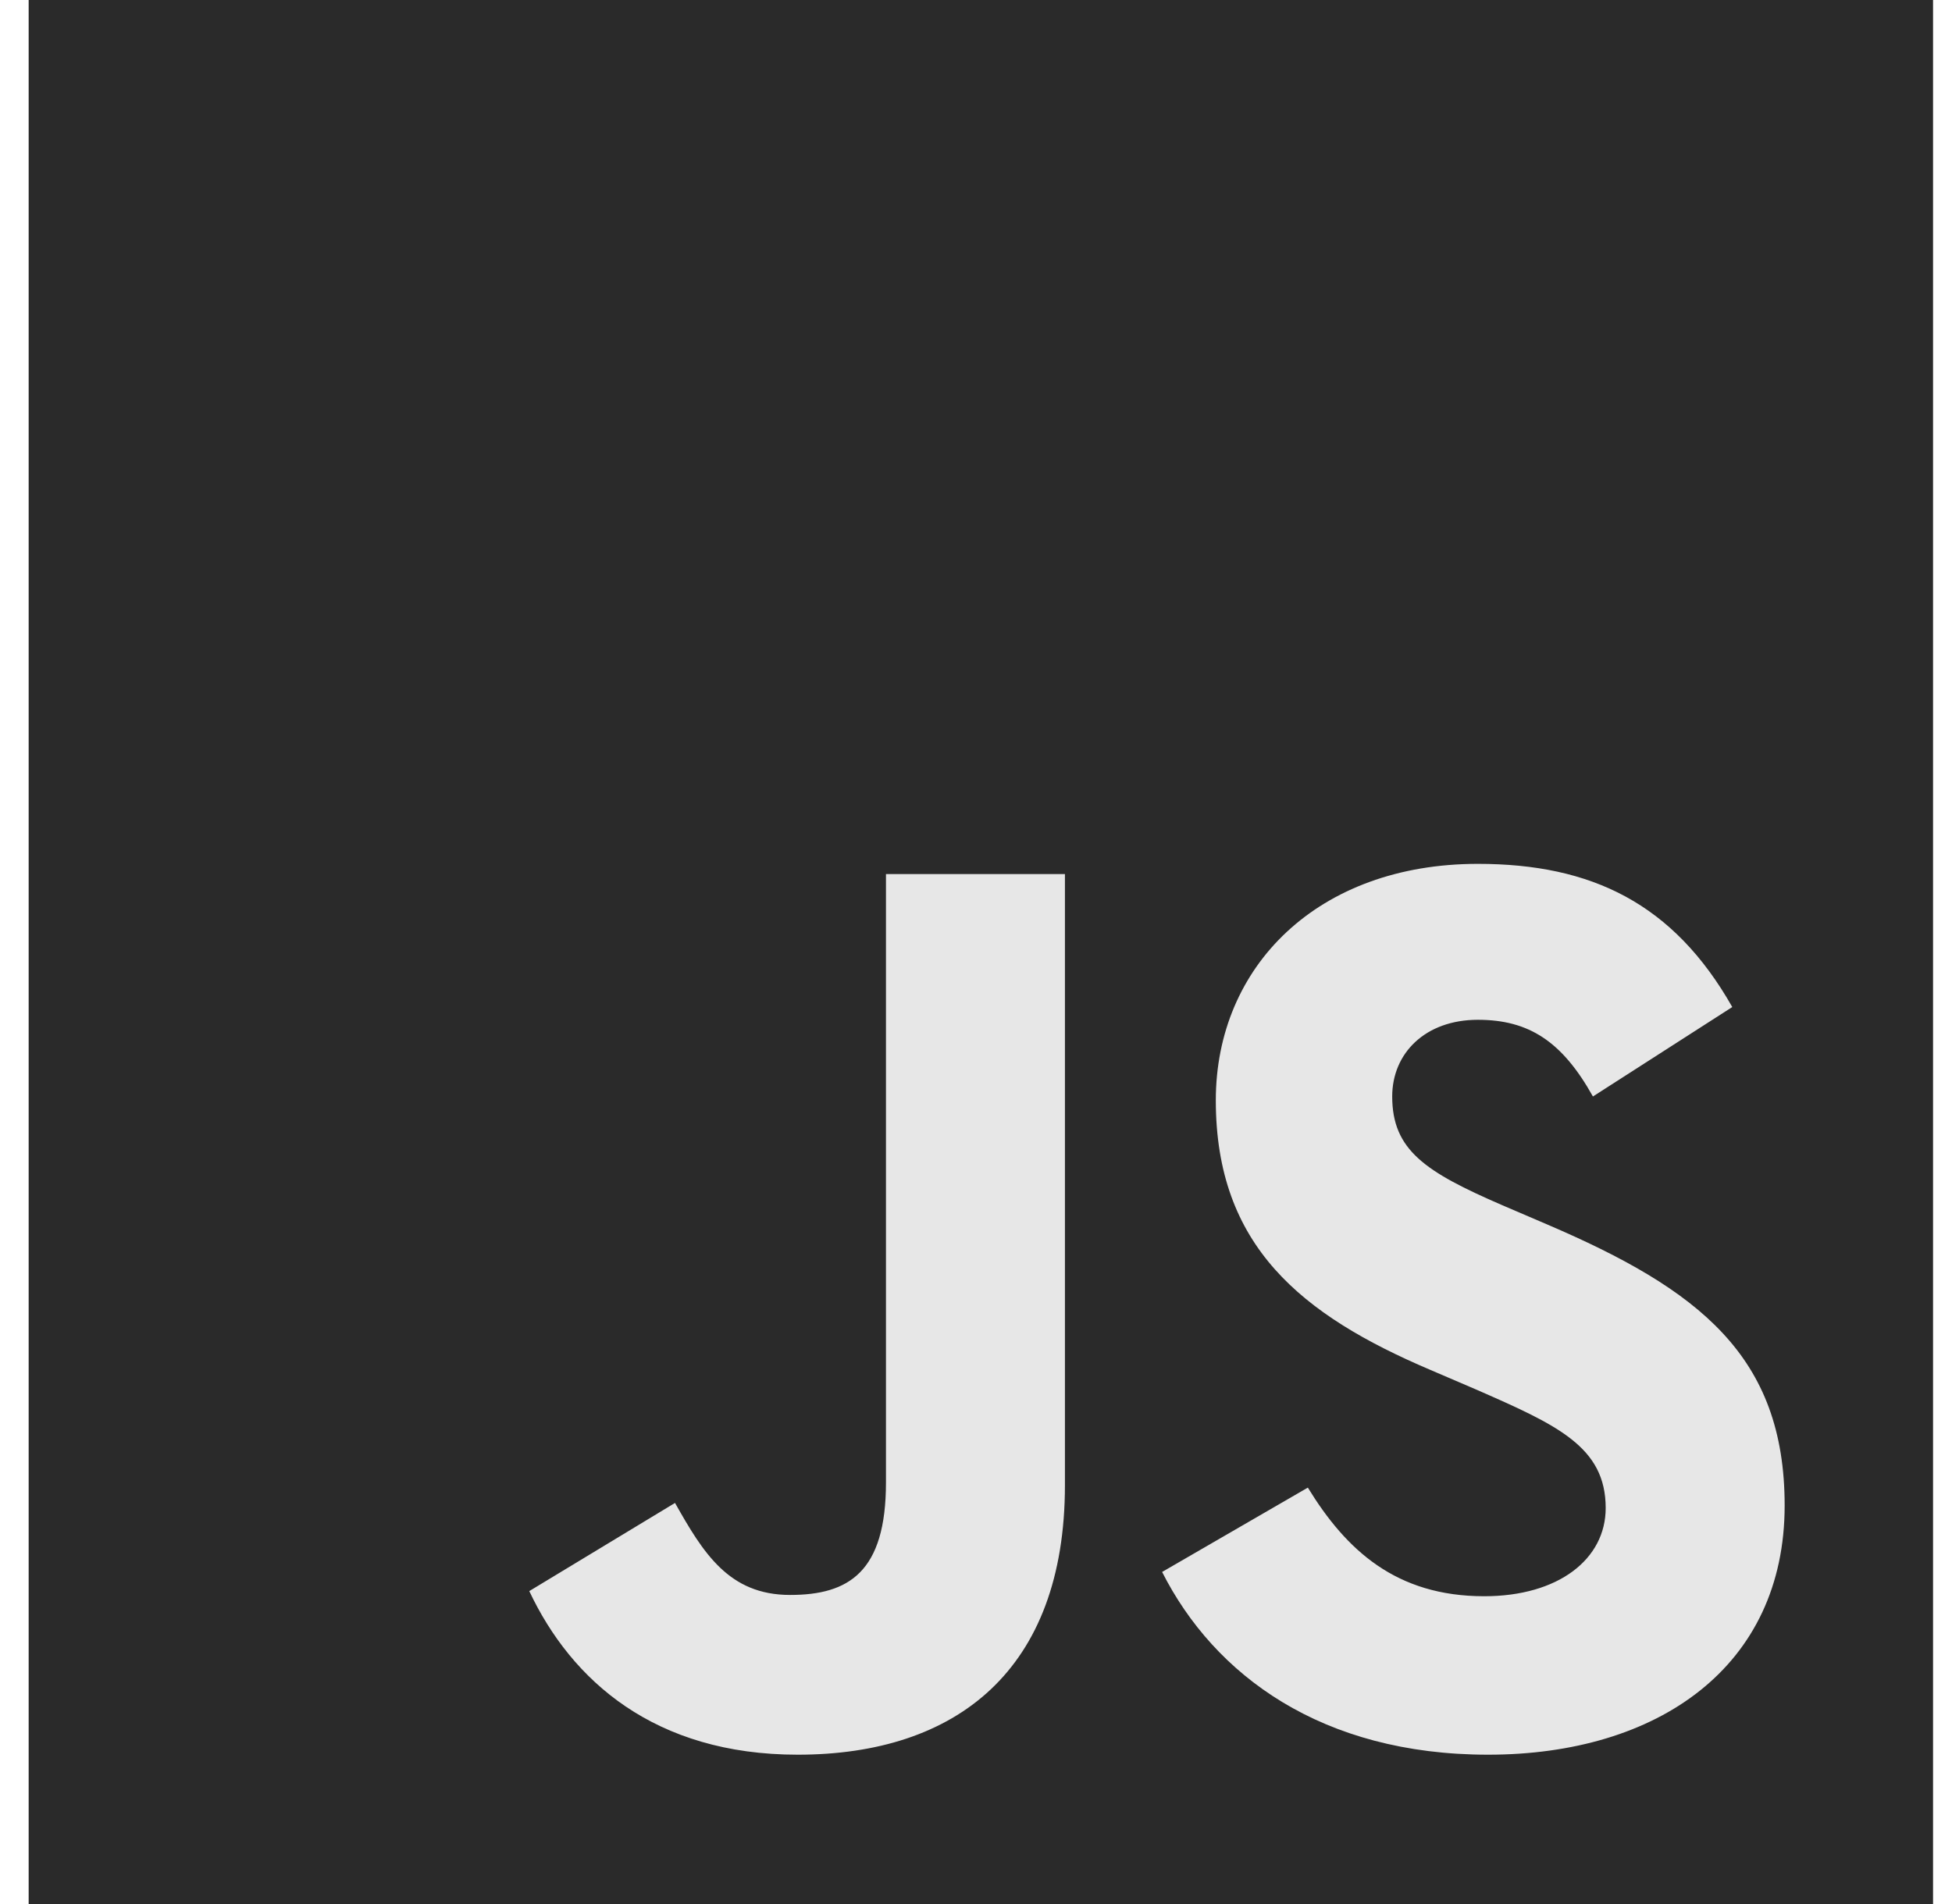 <svg width="41" height="40" viewBox="0 0 41 40" fill="none" xmlns="http://www.w3.org/2000/svg">
<g clip-path="url(#clip0_3132_285)">
<path d="M0.602 0H40.602V40H0.602V0Z" fill="#2A2A2A"/>
<path d="M11.117 33.426L14.178 31.574C14.769 32.621 15.306 33.507 16.595 33.507C17.83 33.507 18.609 33.024 18.609 31.144V18.363H22.368V31.198C22.368 35.091 20.085 36.863 16.756 36.863C13.749 36.863 12.003 35.306 11.117 33.426M24.409 33.024L27.47 31.252C28.276 32.567 29.323 33.534 31.175 33.534C32.733 33.534 33.726 32.755 33.726 31.681C33.726 30.392 32.706 29.936 30.988 29.184L30.048 28.781C27.336 27.627 25.537 26.177 25.537 23.116C25.537 20.297 27.685 18.148 31.041 18.148C33.431 18.148 35.15 18.981 36.385 21.156L33.458 23.035C32.813 21.881 32.115 21.424 31.041 21.424C29.94 21.424 29.242 22.123 29.242 23.035C29.242 24.163 29.94 24.62 31.551 25.318L32.491 25.721C35.686 27.09 37.485 28.486 37.485 31.628C37.485 35.011 34.827 36.863 31.256 36.863C27.765 36.863 25.51 35.199 24.409 33.024" fill="#E7E7E7"/>
</g>
<defs>
<clipPath id="clip0_3132_285">
<rect width="40" height="40" fill="white" transform="translate(0.602)"/>
</clipPath>
</defs>
</svg>
